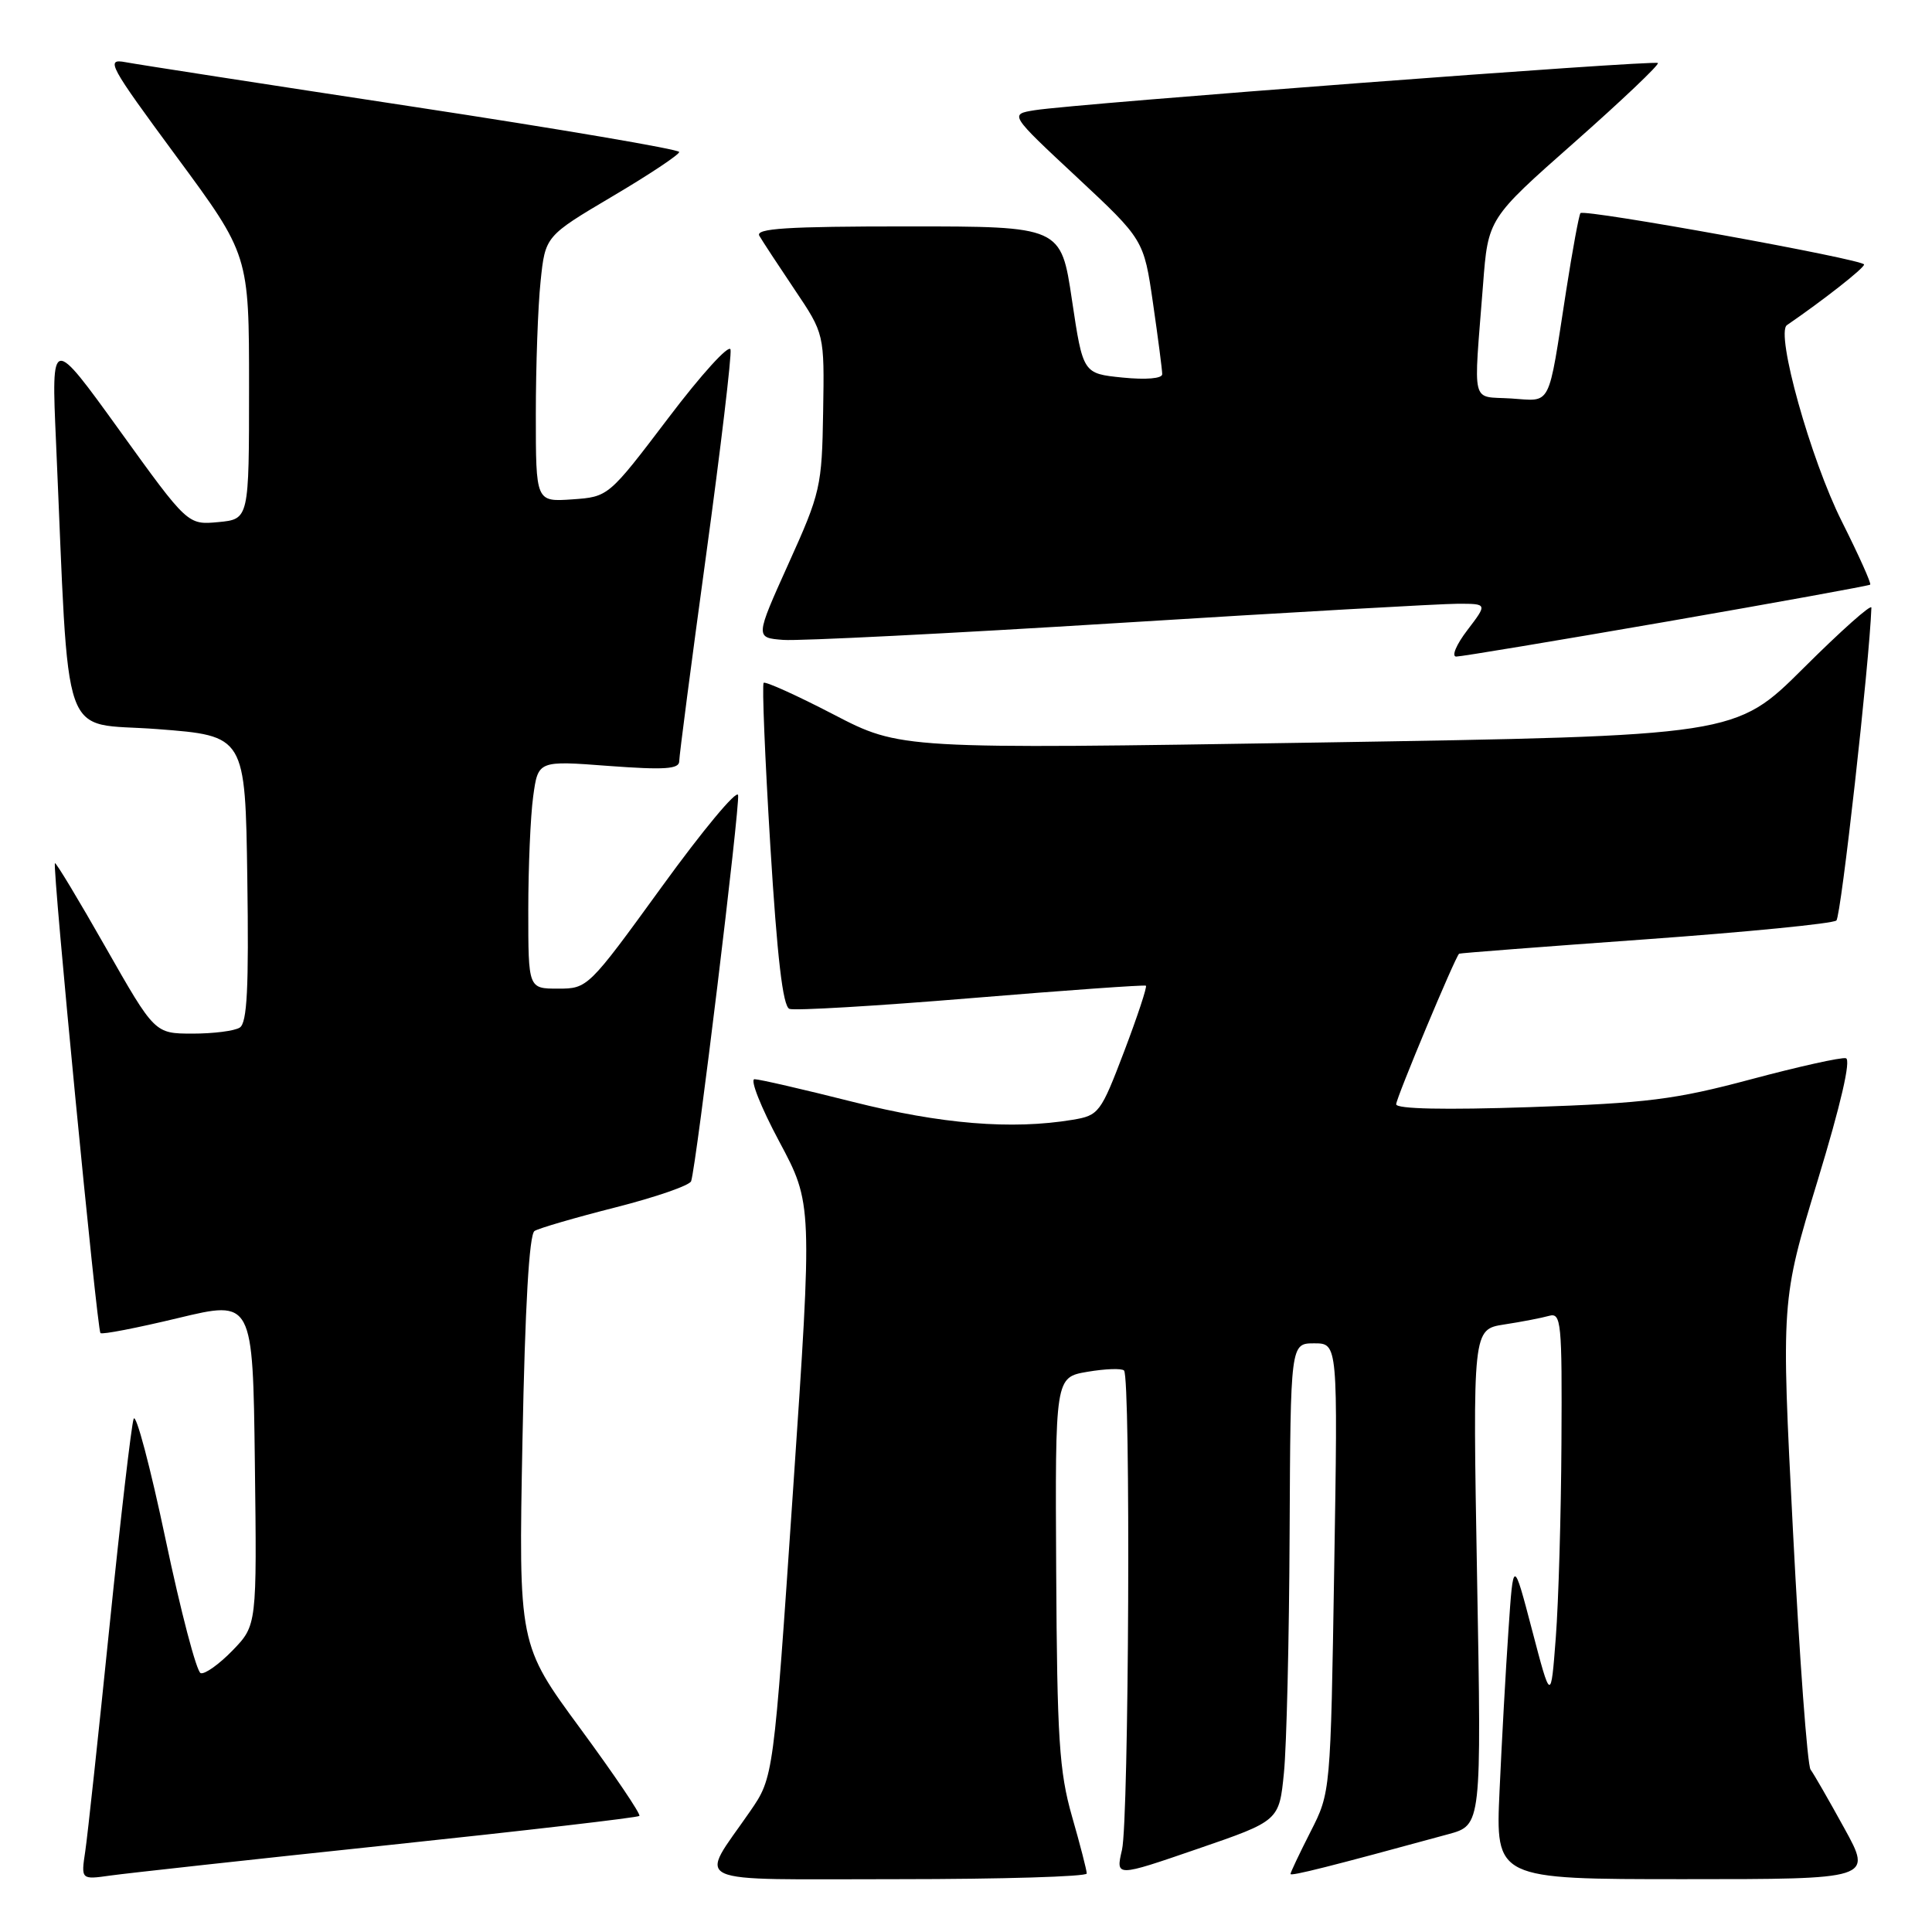 <?xml version="1.0" encoding="UTF-8" standalone="no"?>
<!DOCTYPE svg PUBLIC "-//W3C//DTD SVG 1.1//EN" "http://www.w3.org/Graphics/SVG/1.1/DTD/svg11.dtd" >
<svg xmlns="http://www.w3.org/2000/svg" xmlns:xlink="http://www.w3.org/1999/xlink" version="1.1" viewBox="0 0 256 256">
 <g >
 <path fill="currentColor"
d=" M 51.41 244.49 C 69.51 242.58 84.50 240.84 84.72 240.62 C 84.94 240.40 81.42 235.20 76.91 229.06 C 68.71 217.91 68.71 217.91 69.23 190.84 C 69.57 173.12 70.12 163.54 70.83 163.11 C 71.42 162.74 76.26 161.33 81.58 159.98 C 86.89 158.63 91.40 157.07 91.58 156.51 C 92.28 154.41 98.08 106.68 97.80 105.35 C 97.63 104.59 93.09 110.05 87.70 117.49 C 77.97 130.90 77.87 131.00 73.95 131.00 C 70.00 131.00 70.00 131.00 70.00 120.64 C 70.00 114.94 70.29 108.14 70.65 105.53 C 71.30 100.78 71.30 100.78 80.65 101.49 C 88.06 102.04 90.00 101.91 90.00 100.87 C 90.00 100.15 91.60 87.90 93.55 73.65 C 95.50 59.40 96.96 47.10 96.80 46.32 C 96.63 45.54 92.93 49.61 88.57 55.37 C 80.63 65.83 80.63 65.83 75.82 66.17 C 71.00 66.50 71.00 66.50 71.00 54.90 C 71.00 48.51 71.28 40.59 71.63 37.29 C 72.25 31.29 72.25 31.29 81.13 26.03 C 86.01 23.15 90.00 20.49 90.00 20.14 C 90.00 19.79 74.14 17.09 54.75 14.14 C 35.36 11.19 18.21 8.54 16.63 8.24 C 13.96 7.74 14.40 8.56 23.38 20.74 C 33.00 33.78 33.00 33.78 33.00 51.28 C 33.00 68.79 33.00 68.79 28.94 69.18 C 24.87 69.56 24.87 69.56 15.84 57.03 C 6.80 44.50 6.80 44.50 7.42 58.50 C 9.24 99.71 7.80 95.61 20.85 96.61 C 32.50 97.50 32.50 97.50 32.77 116.43 C 32.98 130.90 32.75 135.54 31.77 136.16 C 31.07 136.61 28.25 136.96 25.50 136.96 C 20.50 136.95 20.50 136.95 14.01 125.55 C 10.44 119.27 7.42 114.25 7.28 114.38 C 6.91 114.75 12.86 176.19 13.31 176.64 C 13.52 176.86 18.15 175.96 23.60 174.65 C 33.50 172.27 33.50 172.27 33.77 193.82 C 34.04 215.36 34.04 215.36 30.81 218.70 C 29.03 220.53 27.14 221.88 26.59 221.70 C 26.04 221.51 23.95 213.52 21.93 203.93 C 19.91 194.34 18.01 187.18 17.71 188.00 C 17.41 188.82 15.97 201.20 14.51 215.50 C 13.05 229.80 11.61 243.20 11.30 245.28 C 10.73 249.07 10.73 249.07 14.62 248.52 C 16.75 248.22 33.31 246.40 51.41 244.49 Z  M 144.00 248.25 C 144.00 247.83 143.12 244.42 142.04 240.66 C 140.35 234.74 140.07 230.35 139.95 208.16 C 139.81 182.50 139.81 182.50 144.09 181.77 C 146.45 181.37 148.63 181.29 148.94 181.60 C 149.84 182.50 149.59 241.13 148.67 245.11 C 147.83 248.72 147.83 248.72 158.67 244.99 C 169.50 241.27 169.50 241.27 170.13 234.88 C 170.48 231.37 170.82 217.14 170.88 203.25 C 171.00 178.00 171.00 178.00 174.14 178.00 C 177.28 178.00 177.28 178.00 176.79 207.75 C 176.31 237.50 176.31 237.50 173.65 242.72 C 172.19 245.59 171.00 248.10 171.00 248.31 C 171.00 248.64 176.28 247.31 191.91 243.04 C 196.31 241.84 196.31 241.84 195.72 209.00 C 195.14 176.15 195.14 176.15 199.32 175.50 C 201.62 175.15 204.29 174.63 205.25 174.36 C 206.87 173.90 206.99 175.14 206.90 191.18 C 206.85 200.71 206.51 212.32 206.15 217.00 C 205.50 225.50 205.50 225.50 203.01 216.00 C 200.52 206.50 200.52 206.50 199.88 216.00 C 199.52 221.22 198.99 230.79 198.70 237.25 C 198.16 249.00 198.16 249.00 223.13 249.00 C 248.10 249.00 248.10 249.00 244.38 242.25 C 242.34 238.54 240.33 235.04 239.91 234.48 C 239.49 233.92 238.44 219.71 237.58 202.90 C 236.01 172.33 236.01 172.33 240.85 156.42 C 243.92 146.34 245.29 140.40 244.59 140.22 C 243.98 140.07 238.31 141.33 231.99 143.02 C 221.96 145.70 218.24 146.17 202.75 146.70 C 191.44 147.08 185.00 146.95 185.00 146.32 C 185.00 145.51 192.82 126.79 193.34 126.37 C 193.43 126.29 204.53 125.44 218.00 124.47 C 231.47 123.50 242.87 122.38 243.33 121.97 C 243.95 121.43 247.71 87.78 247.97 80.52 C 247.98 79.98 243.94 83.58 238.98 88.52 C 229.96 97.50 229.96 97.50 174.64 98.39 C 119.31 99.27 119.31 99.27 110.45 94.67 C 105.58 92.14 101.41 90.26 101.19 90.48 C 100.96 90.70 101.36 100.41 102.07 112.04 C 102.98 126.87 103.73 133.34 104.60 133.68 C 105.27 133.94 116.10 133.30 128.66 132.26 C 141.22 131.22 151.65 130.48 151.84 130.61 C 152.02 130.74 150.73 134.65 148.96 139.31 C 145.85 147.48 145.61 147.80 142.12 148.38 C 134.03 149.72 124.70 148.95 113.00 146.00 C 106.46 144.35 100.60 143.00 99.98 143.00 C 99.35 143.00 100.82 146.71 103.25 151.25 C 107.66 159.50 107.66 159.50 105.08 197.50 C 102.50 235.50 102.50 235.50 99.40 240.00 C 92.56 249.92 90.55 249.00 118.96 249.00 C 132.73 249.00 144.00 248.66 144.00 248.25 Z  M 220.83 82.37 C 235.50 79.82 247.64 77.61 247.81 77.47 C 247.99 77.33 246.29 73.56 244.06 69.11 C 239.92 60.89 235.24 44.13 236.78 43.08 C 241.63 39.75 247.00 35.54 247.00 35.05 C 247.00 34.38 209.99 27.67 209.42 28.24 C 209.23 28.44 208.37 33.08 207.52 38.55 C 205.08 54.28 205.66 53.15 200.22 52.80 C 194.84 52.46 195.24 54.09 196.51 37.73 C 197.18 28.96 197.18 28.96 208.63 18.85 C 214.92 13.29 219.90 8.56 219.68 8.35 C 219.26 7.93 142.58 13.73 137.13 14.60 C 133.75 15.14 133.75 15.14 142.66 23.45 C 151.56 31.76 151.56 31.76 152.78 40.18 C 153.45 44.81 154.00 49.04 154.00 49.58 C 154.00 50.16 151.86 50.34 148.75 50.03 C 143.50 49.50 143.50 49.50 142.04 39.75 C 140.59 30.00 140.59 30.00 120.23 30.00 C 104.23 30.00 100.04 30.27 100.62 31.25 C 101.02 31.94 103.12 35.14 105.29 38.37 C 109.24 44.24 109.24 44.24 109.07 54.56 C 108.91 64.47 108.73 65.29 104.48 74.69 C 100.06 84.50 100.06 84.50 103.78 84.79 C 105.83 84.95 125.89 83.94 148.37 82.54 C 170.85 81.14 191.01 80.00 193.17 80.00 C 197.10 80.00 197.10 80.00 194.43 83.50 C 192.96 85.42 192.30 87.00 192.96 87.00 C 193.62 87.00 206.16 84.91 220.83 82.37 Z "/>
</g>
</svg>